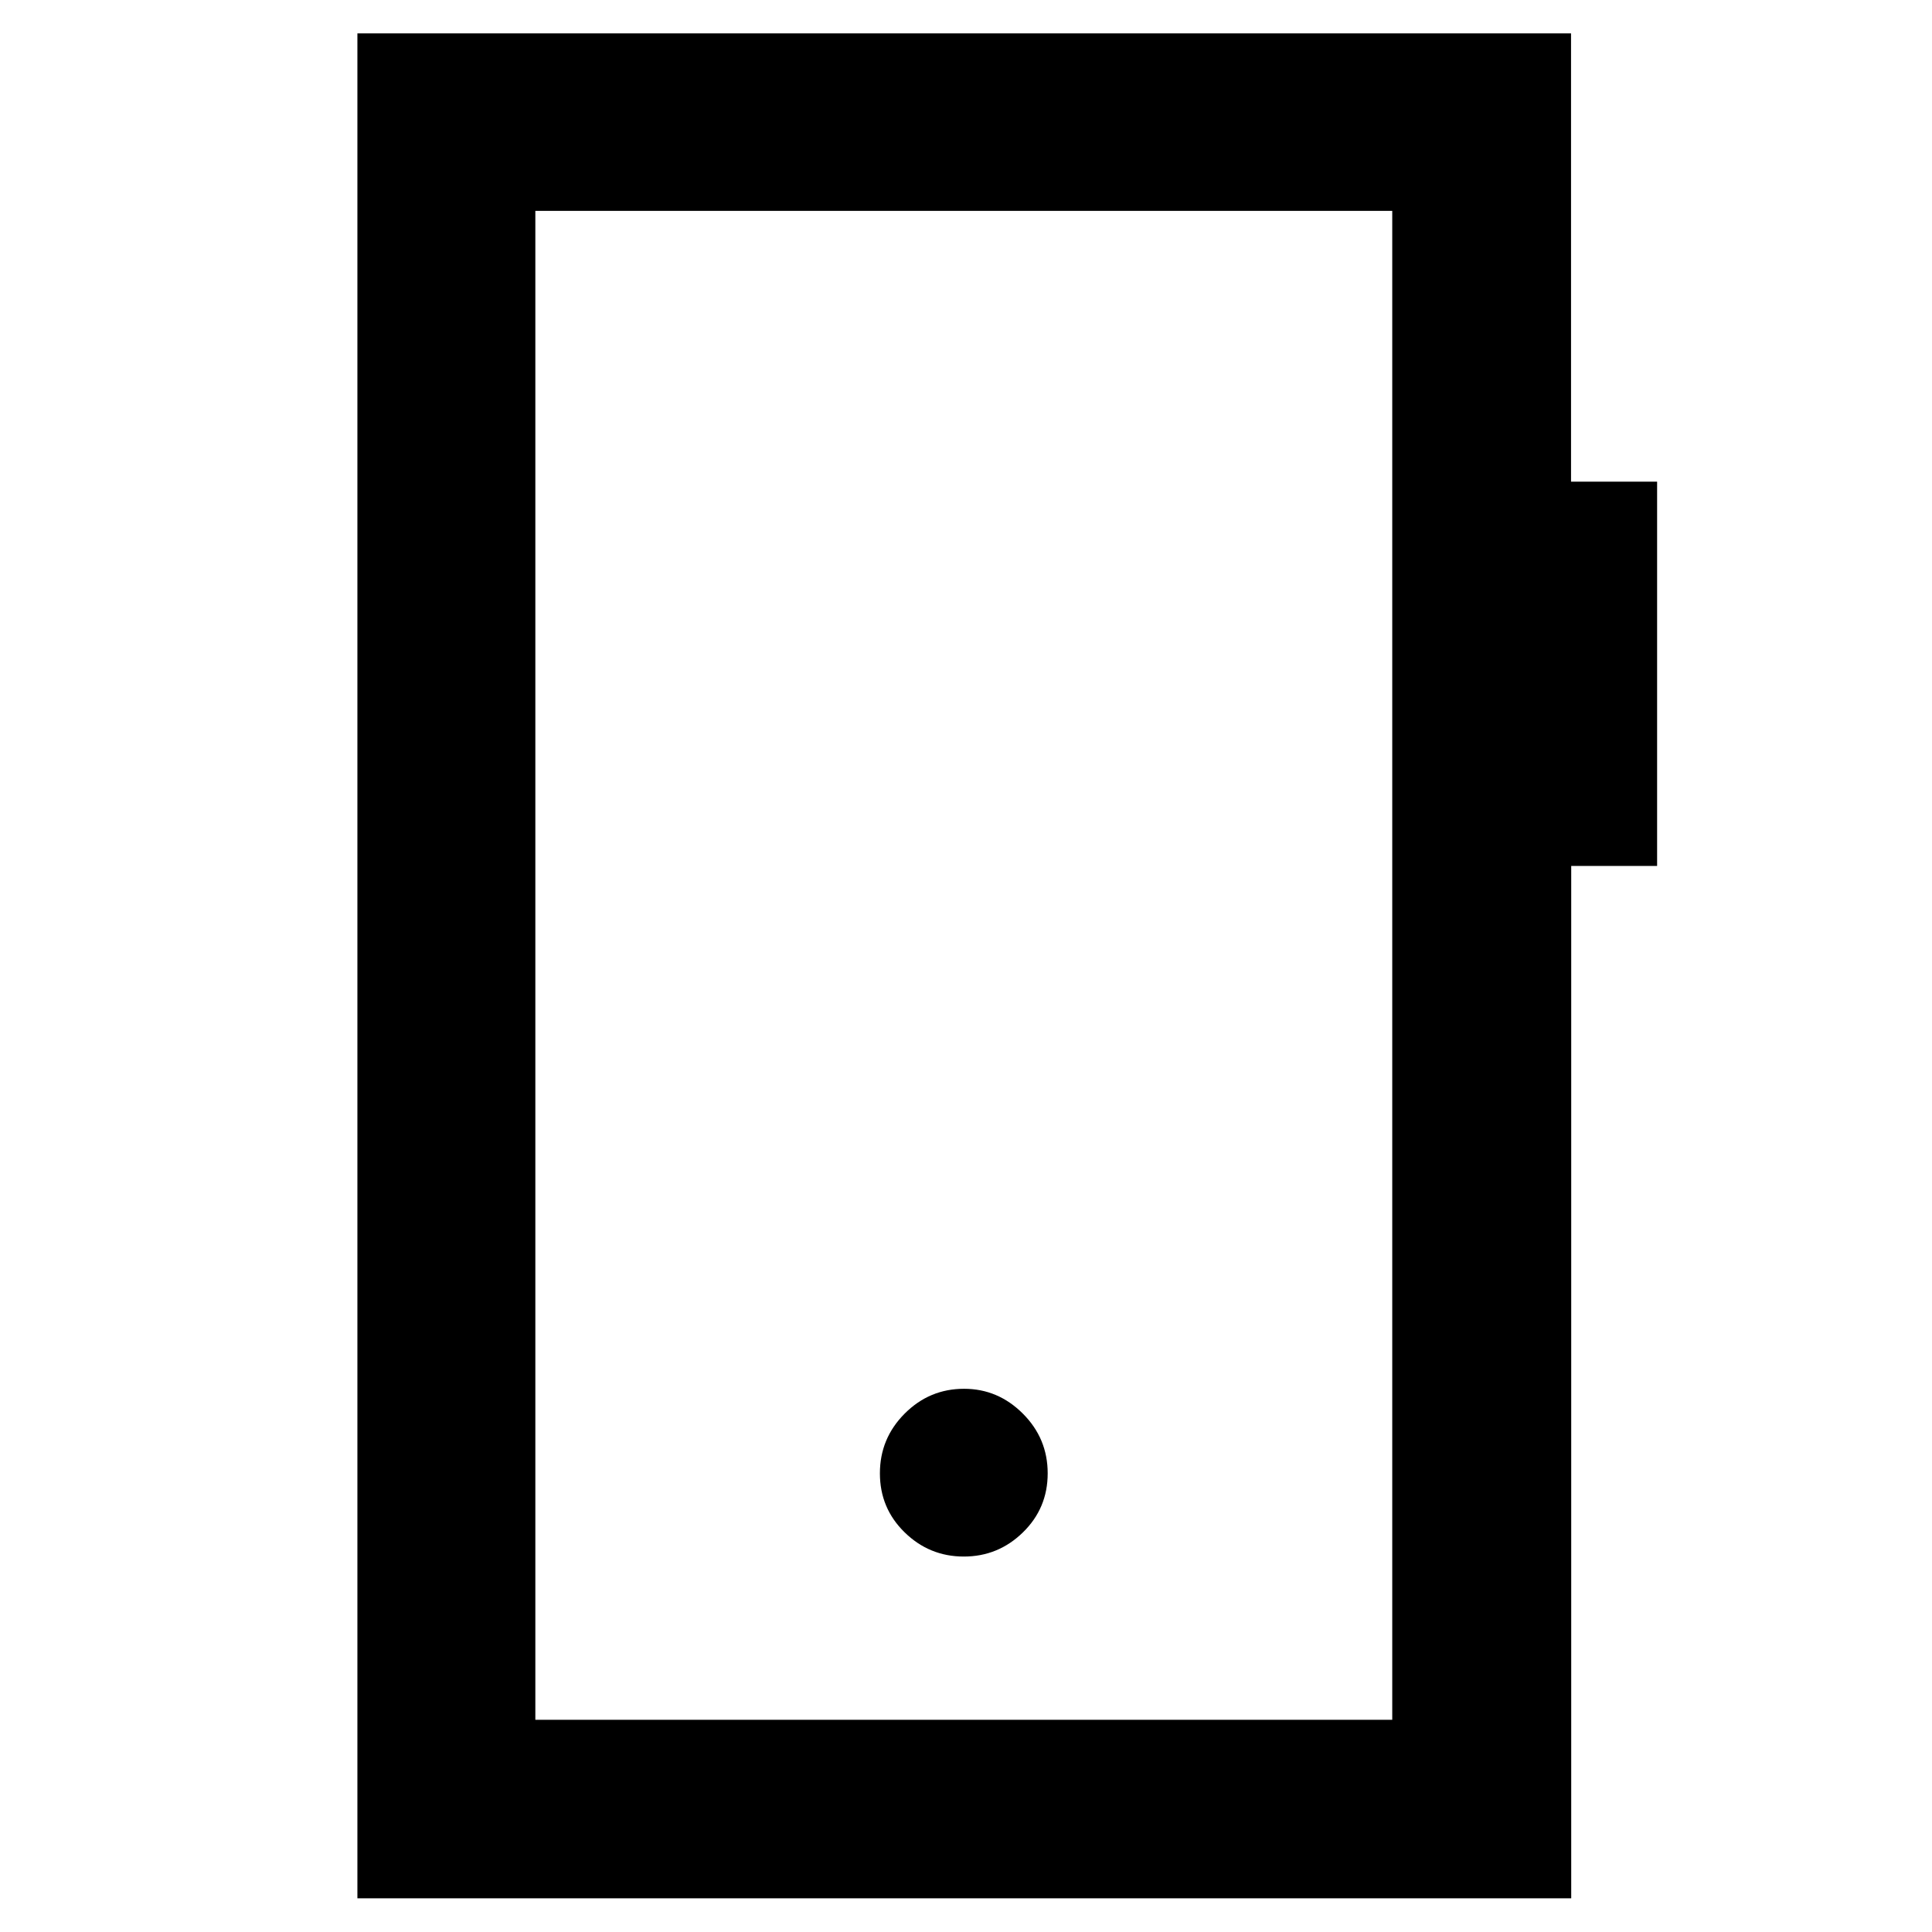<svg xmlns="http://www.w3.org/2000/svg" height="40" viewBox="0 -960 960 960" width="40"><path d="M478.91-186.56q17.09 0 29.38-12.01 12.3-12 12.3-29.34 0-17.33-12.34-29.67-12.34-12.34-29.22-12.34-17.21 0-29.51 12.34t-12.3 29.67q0 17.34 12.3 29.34 12.3 12.01 29.39 12.01ZM177.59-16.75v-926.66h603.05v222.75h42.77v190.94h-42.68v512.97H177.59Zm88.42-88.69H691.8v-749.78H266.01v749.78Zm0 0v-749.78 749.78Z"/></svg>